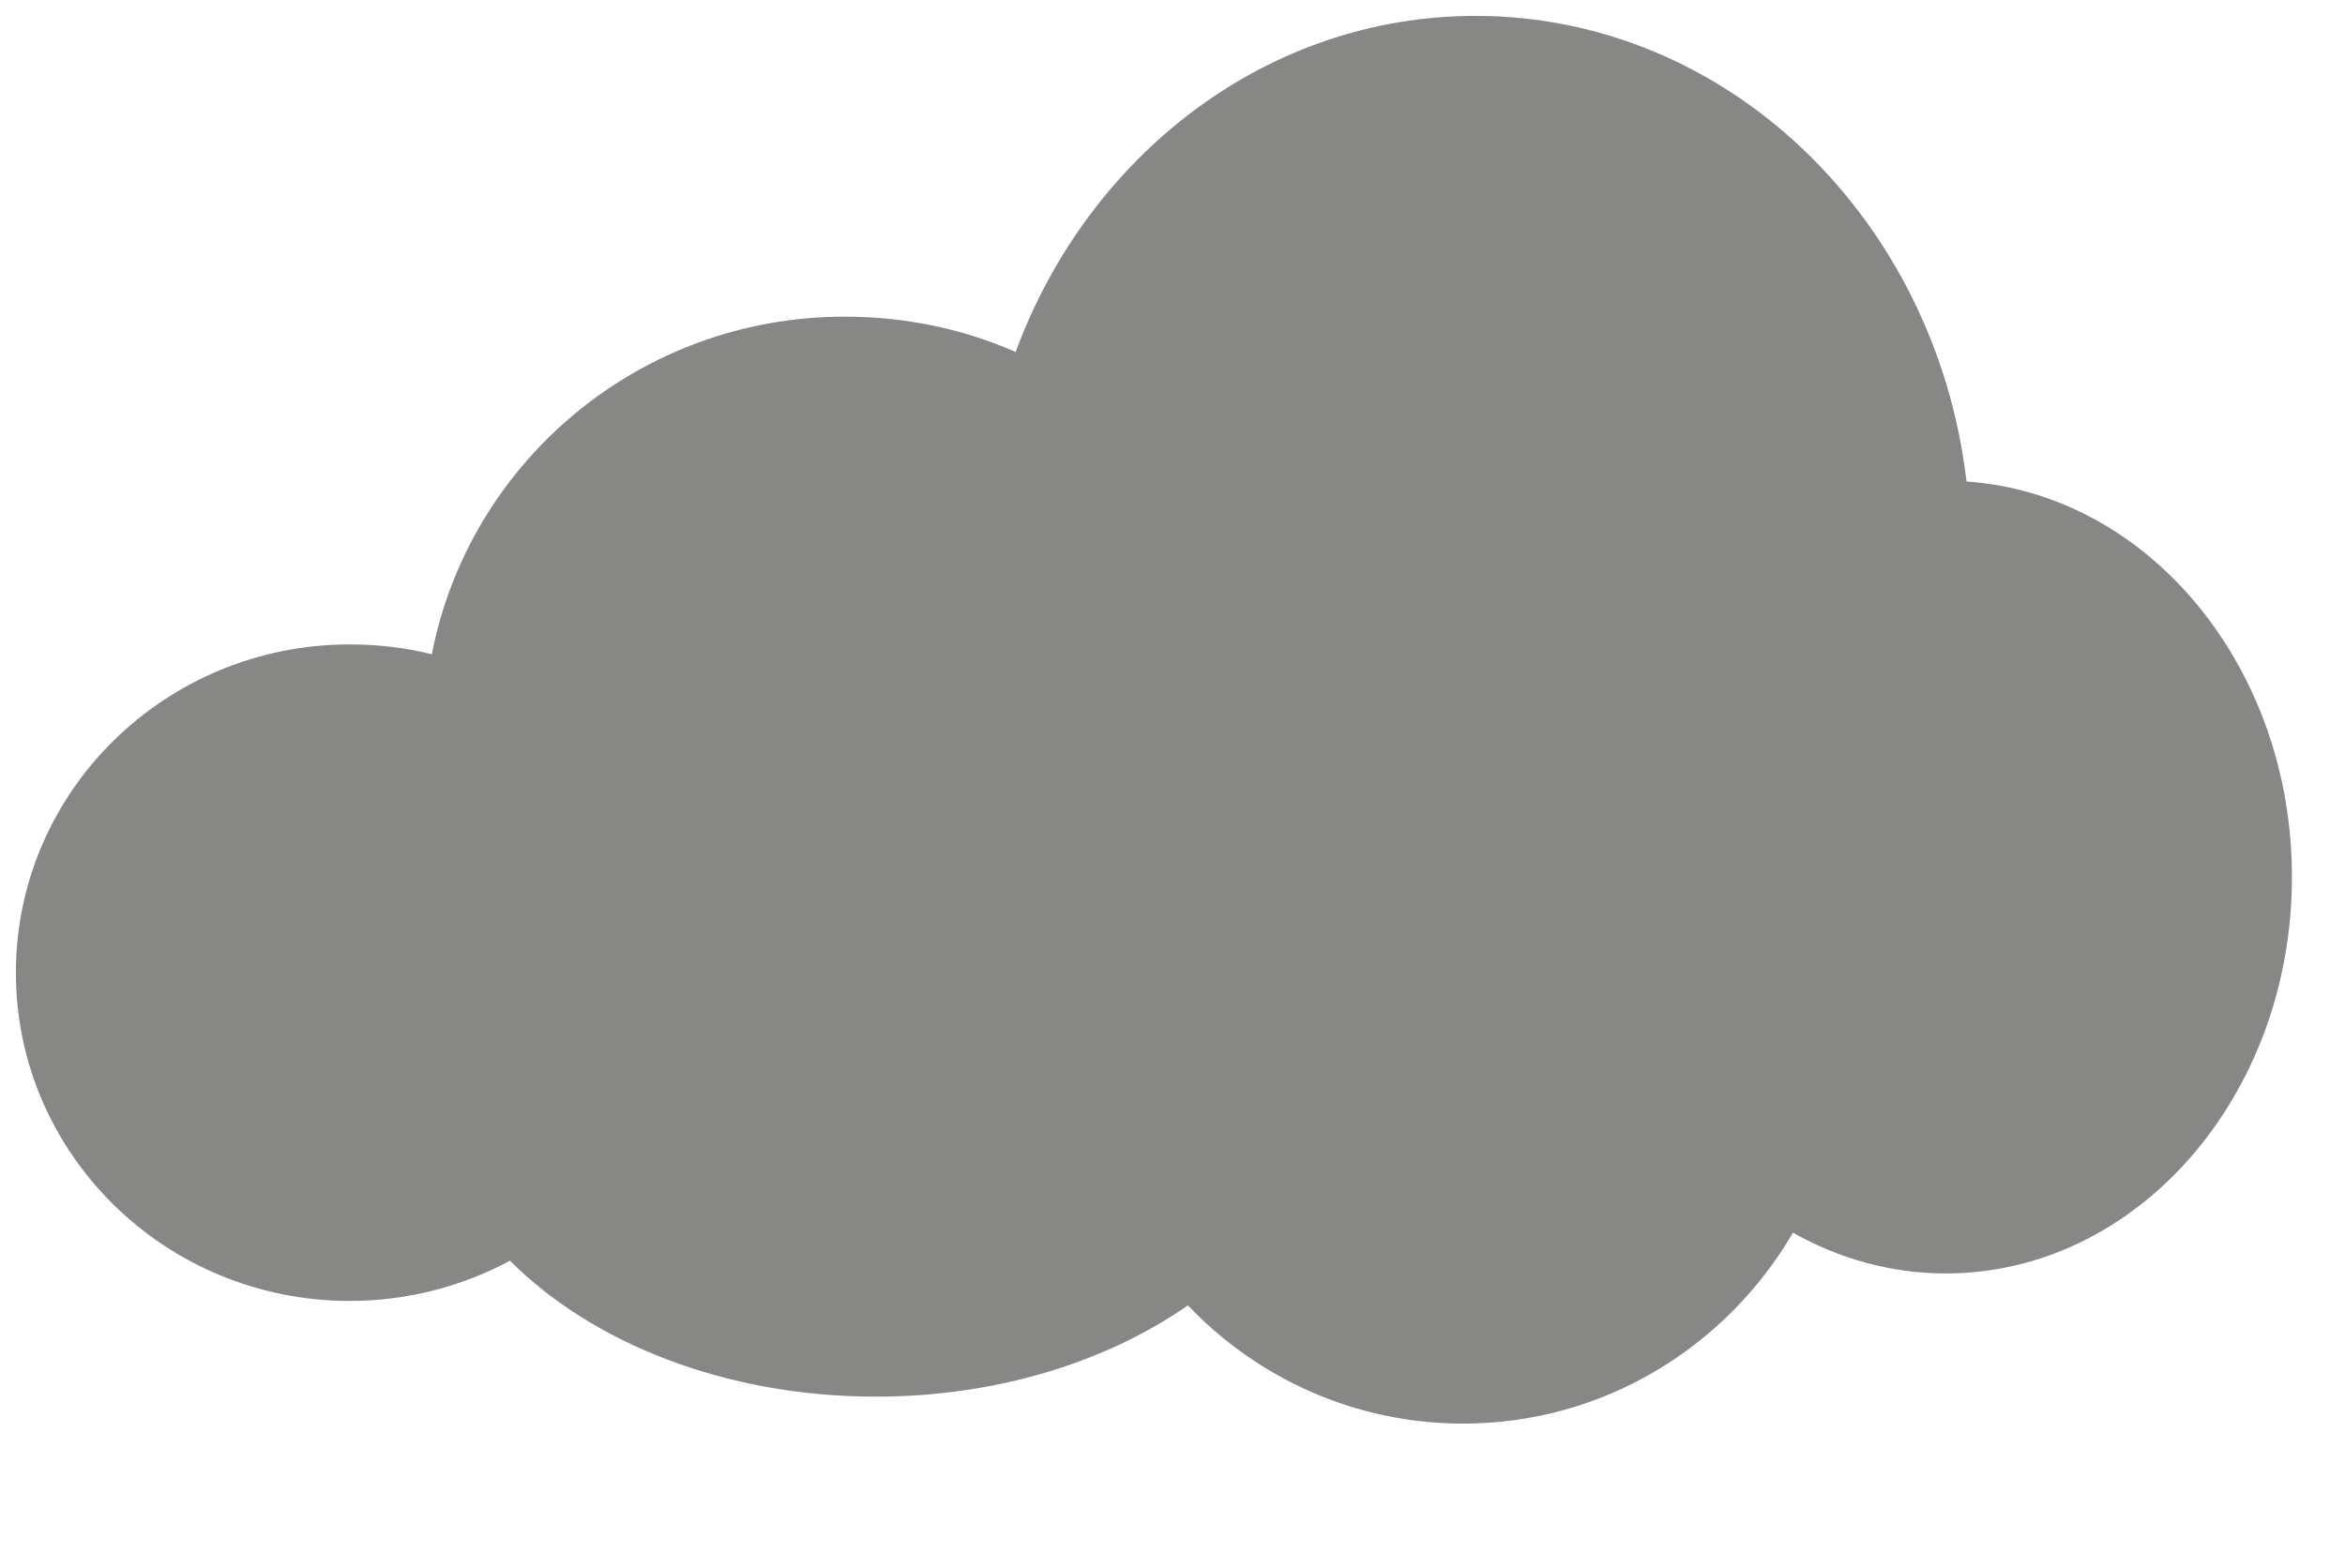 <?xml version="1.0" encoding="utf-8"?>
<!-- Generator: Adobe Illustrator 15.1.0, SVG Export Plug-In . SVG Version: 6.00 Build 0)  -->
<!DOCTYPE svg PUBLIC "-//W3C//DTD SVG 1.1//EN" "http://www.w3.org/Graphics/SVG/1.1/DTD/svg11.dtd">
<svg version="1.1"
	 id="svg6011" sodipodi:docname="nuage.svg" inkscape:version="0.48.0 r9654" xmlns:inkscape="http://www.inkscape.org/namespaces/inkscape" xmlns:sodipodi="http://sodipodi.sourceforge.net/DTD/sodipodi-0.dtd" xmlns:rdf="http://www.w3.org/1999/02/22-rdf-syntax-ns#" xmlns:svg="http://www.w3.org/2000/svg" xmlns:cc="http://creativecommons.org/ns#" xmlns:dc="http://purl.org/dc/elements/1.1/"
	 xmlns="http://www.w3.org/2000/svg" xmlns:xlink="http://www.w3.org/1999/xlink" x="0px" y="0px" width="147.551px"
	 height="98.704px" viewBox="0 0 147.551 98.704" enable-background="new 0 0 147.551 98.704" xml:space="preserve">
<title  id="title6047">nuage</title>
<sodipodi:namedview  pagecolor="#ffffff" id="base" bordercolor="#666666" inkscape:zoom="0.98994949" borderopacity="1.0" inkscape:pageopacity="0.0" inkscape:pageshadow="2" inkscape:cx="272.83947" inkscape:cy="56.690216" inkscape:document-units="px" inkscape:current-layer="layer1" showgrid="false" inkscape:window-width="1018" inkscape:window-height="665" inkscape:window-x="447" inkscape:window-y="107" inkscape:window-maximized="0" fit-margin-top="0" fit-margin-left="0" fit-margin-right="0" fit-margin-bottom="0">
	</sodipodi:namedview>
<g id="layer1" transform="translate(-167.055,-379.599)" inkscape:label="Calque 1" inkscape:groupmode="layer">
	<path id="path4074" inkscape:connector-curvature="0" fill="#878786" d="M259.899,380.599c-13.133,0-24.365,8.755-28.939,21.153
		c-3.284-1.449-6.928-2.224-10.754-2.224c-12.897,0-23.631,9.135-25.978,21.246c-1.652-0.411-3.385-0.618-5.167-0.618
		c-11.606,0-21.006,9.254-21.006,20.659c0,11.404,9.4,20.659,21.006,20.659c3.649,0,7.093-0.925,10.083-2.532
		c5.162,5.176,13.55,8.555,23.017,8.555c7.625,0,14.534-2.19,19.637-5.744c4.385,4.596,10.522,7.441,17.318,7.441
		c8.83,0,16.55-4.818,20.755-12.012c2.895,1.628,6.165,2.562,9.608,2.562c12.036,0,21.788-11.171,21.788-24.951
		c0-13.272-9.056-24.107-20.475-24.89C288.858,393.375,275.759,380.599,259.899,380.599L259.899,380.599z"/>
</g>
</svg>
